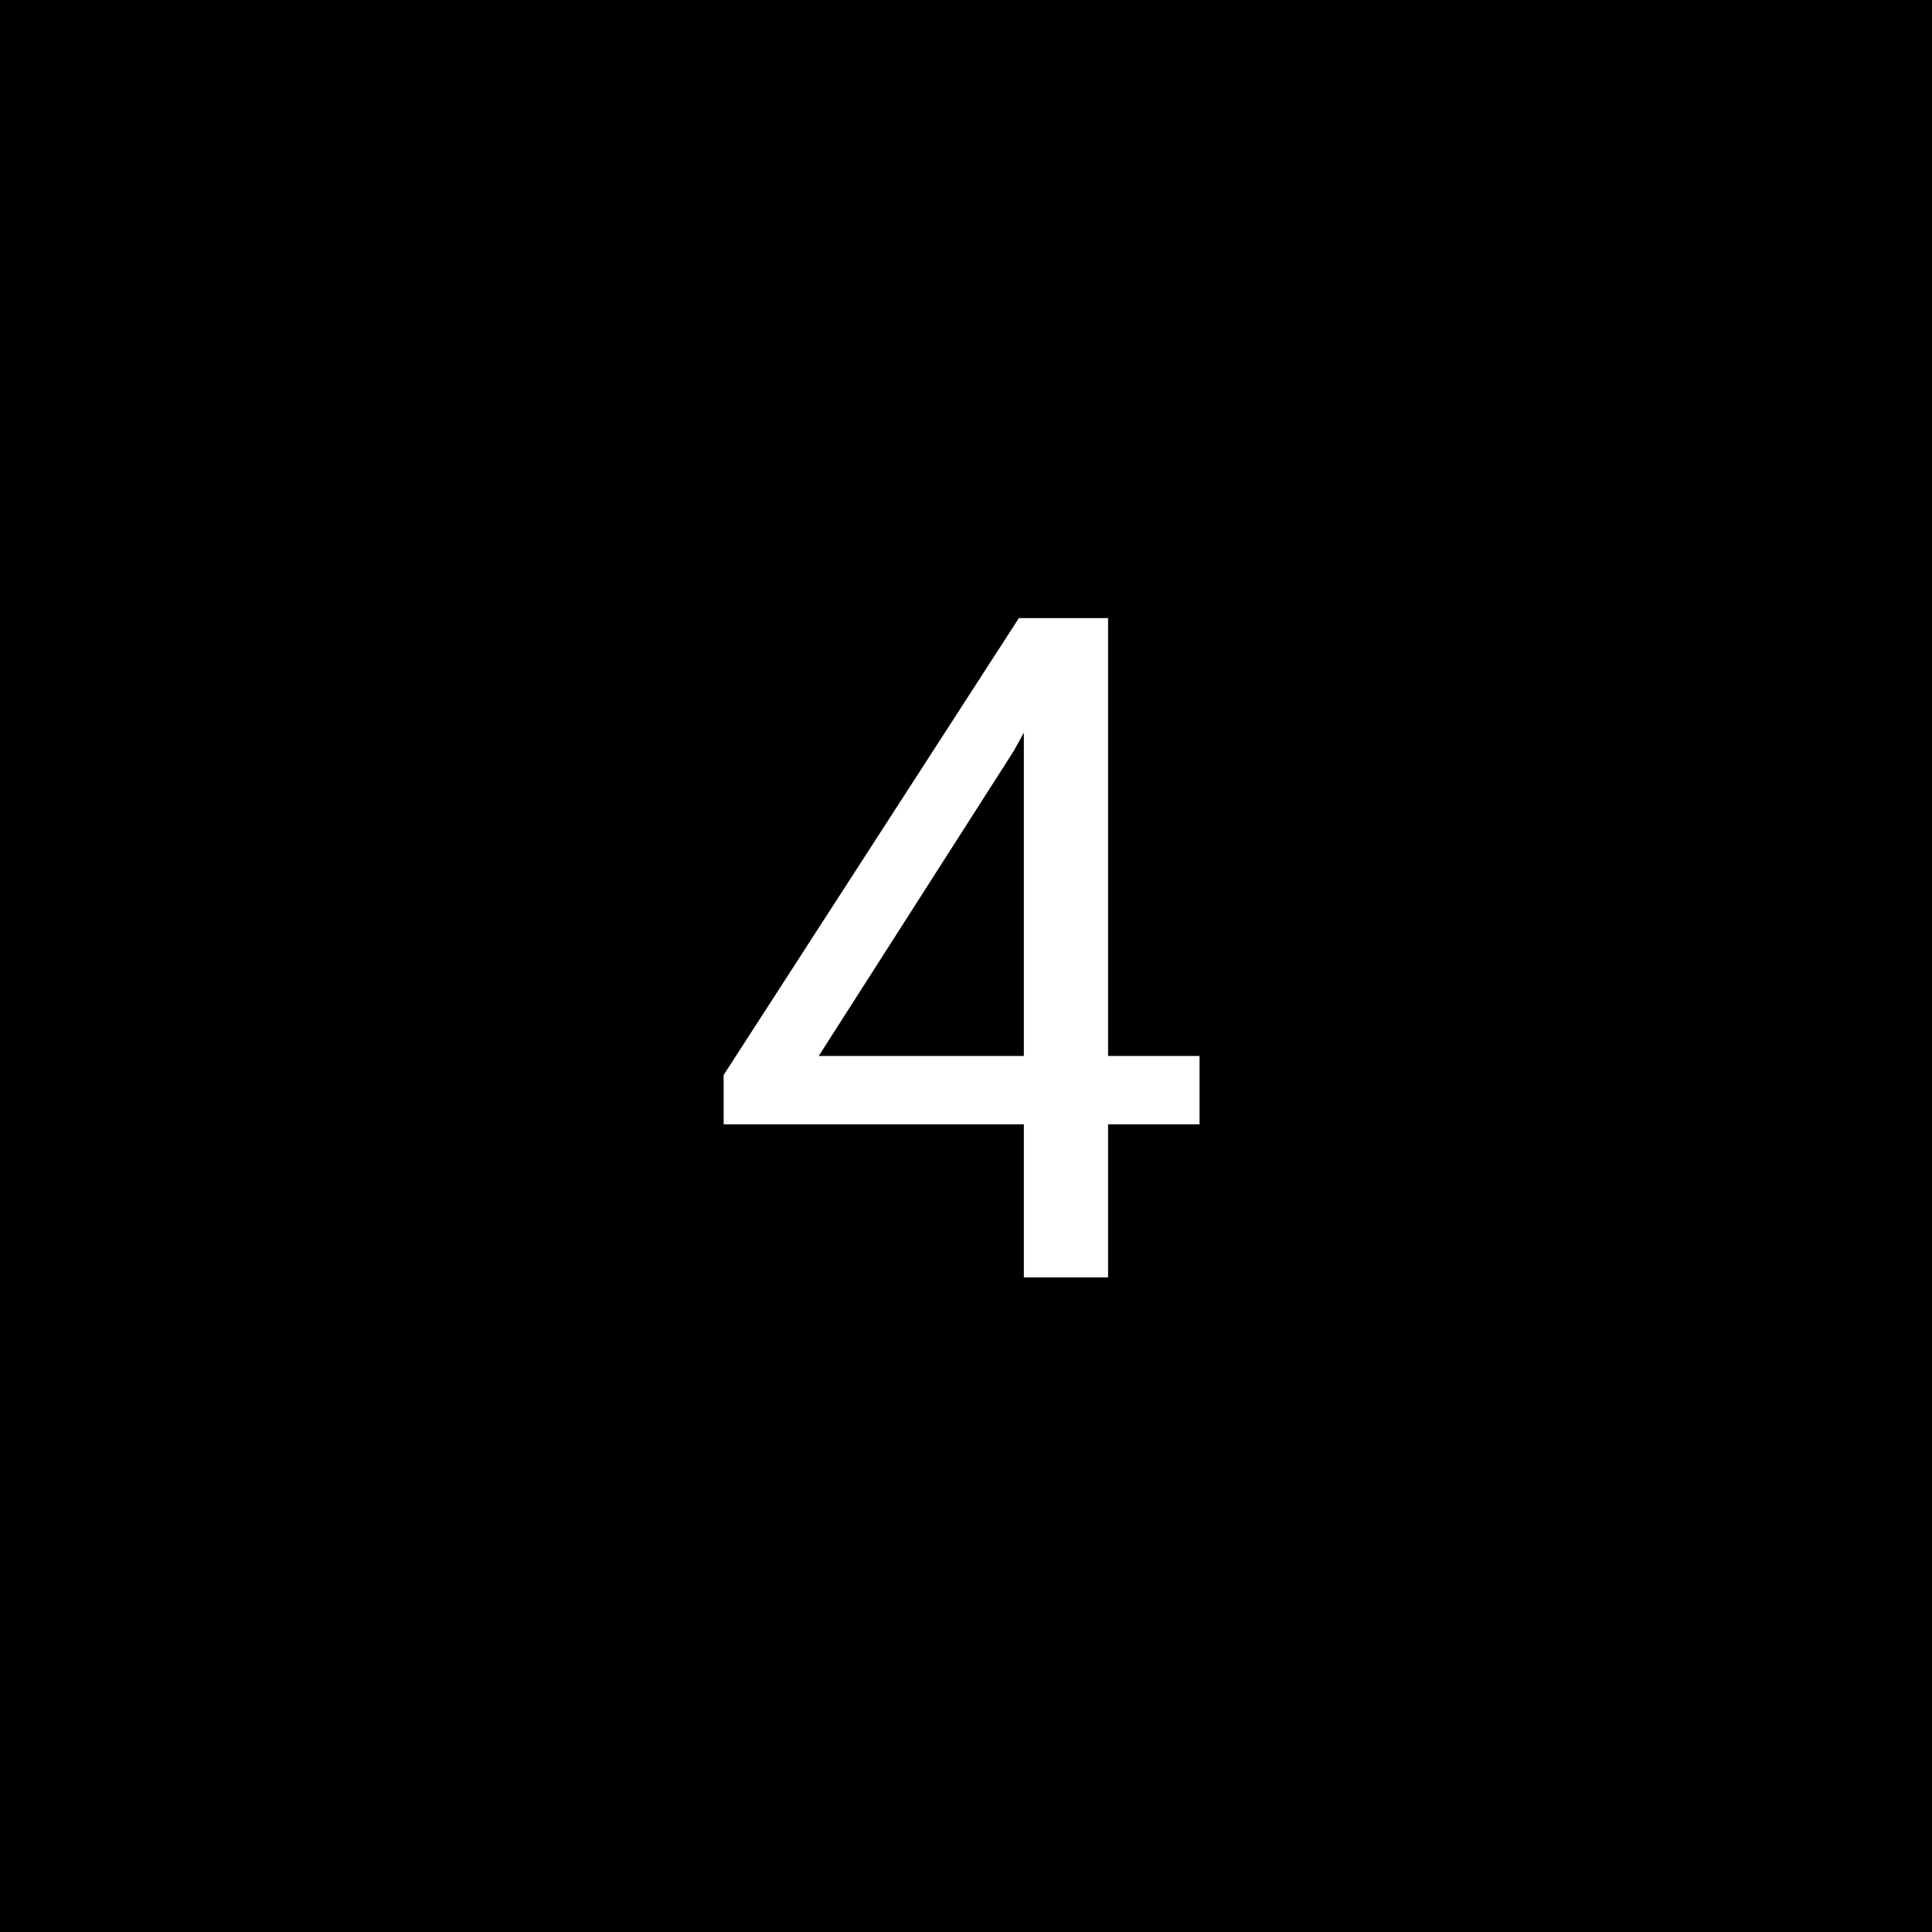 <svg width="200" height="200" viewBox="0 0 200 200" fill="none" xmlns="http://www.w3.org/2000/svg">
<rect width="200" height="200" fill="black"/>
<path d="M114.707 109.314H124.176V116.392H114.707V132.236H105.988V116.392H74.91V111.283L105.473 63.986H114.707V109.314ZM84.754 109.314H105.988V75.845L104.957 77.72L84.754 109.314Z" fill="white"/>
</svg>
